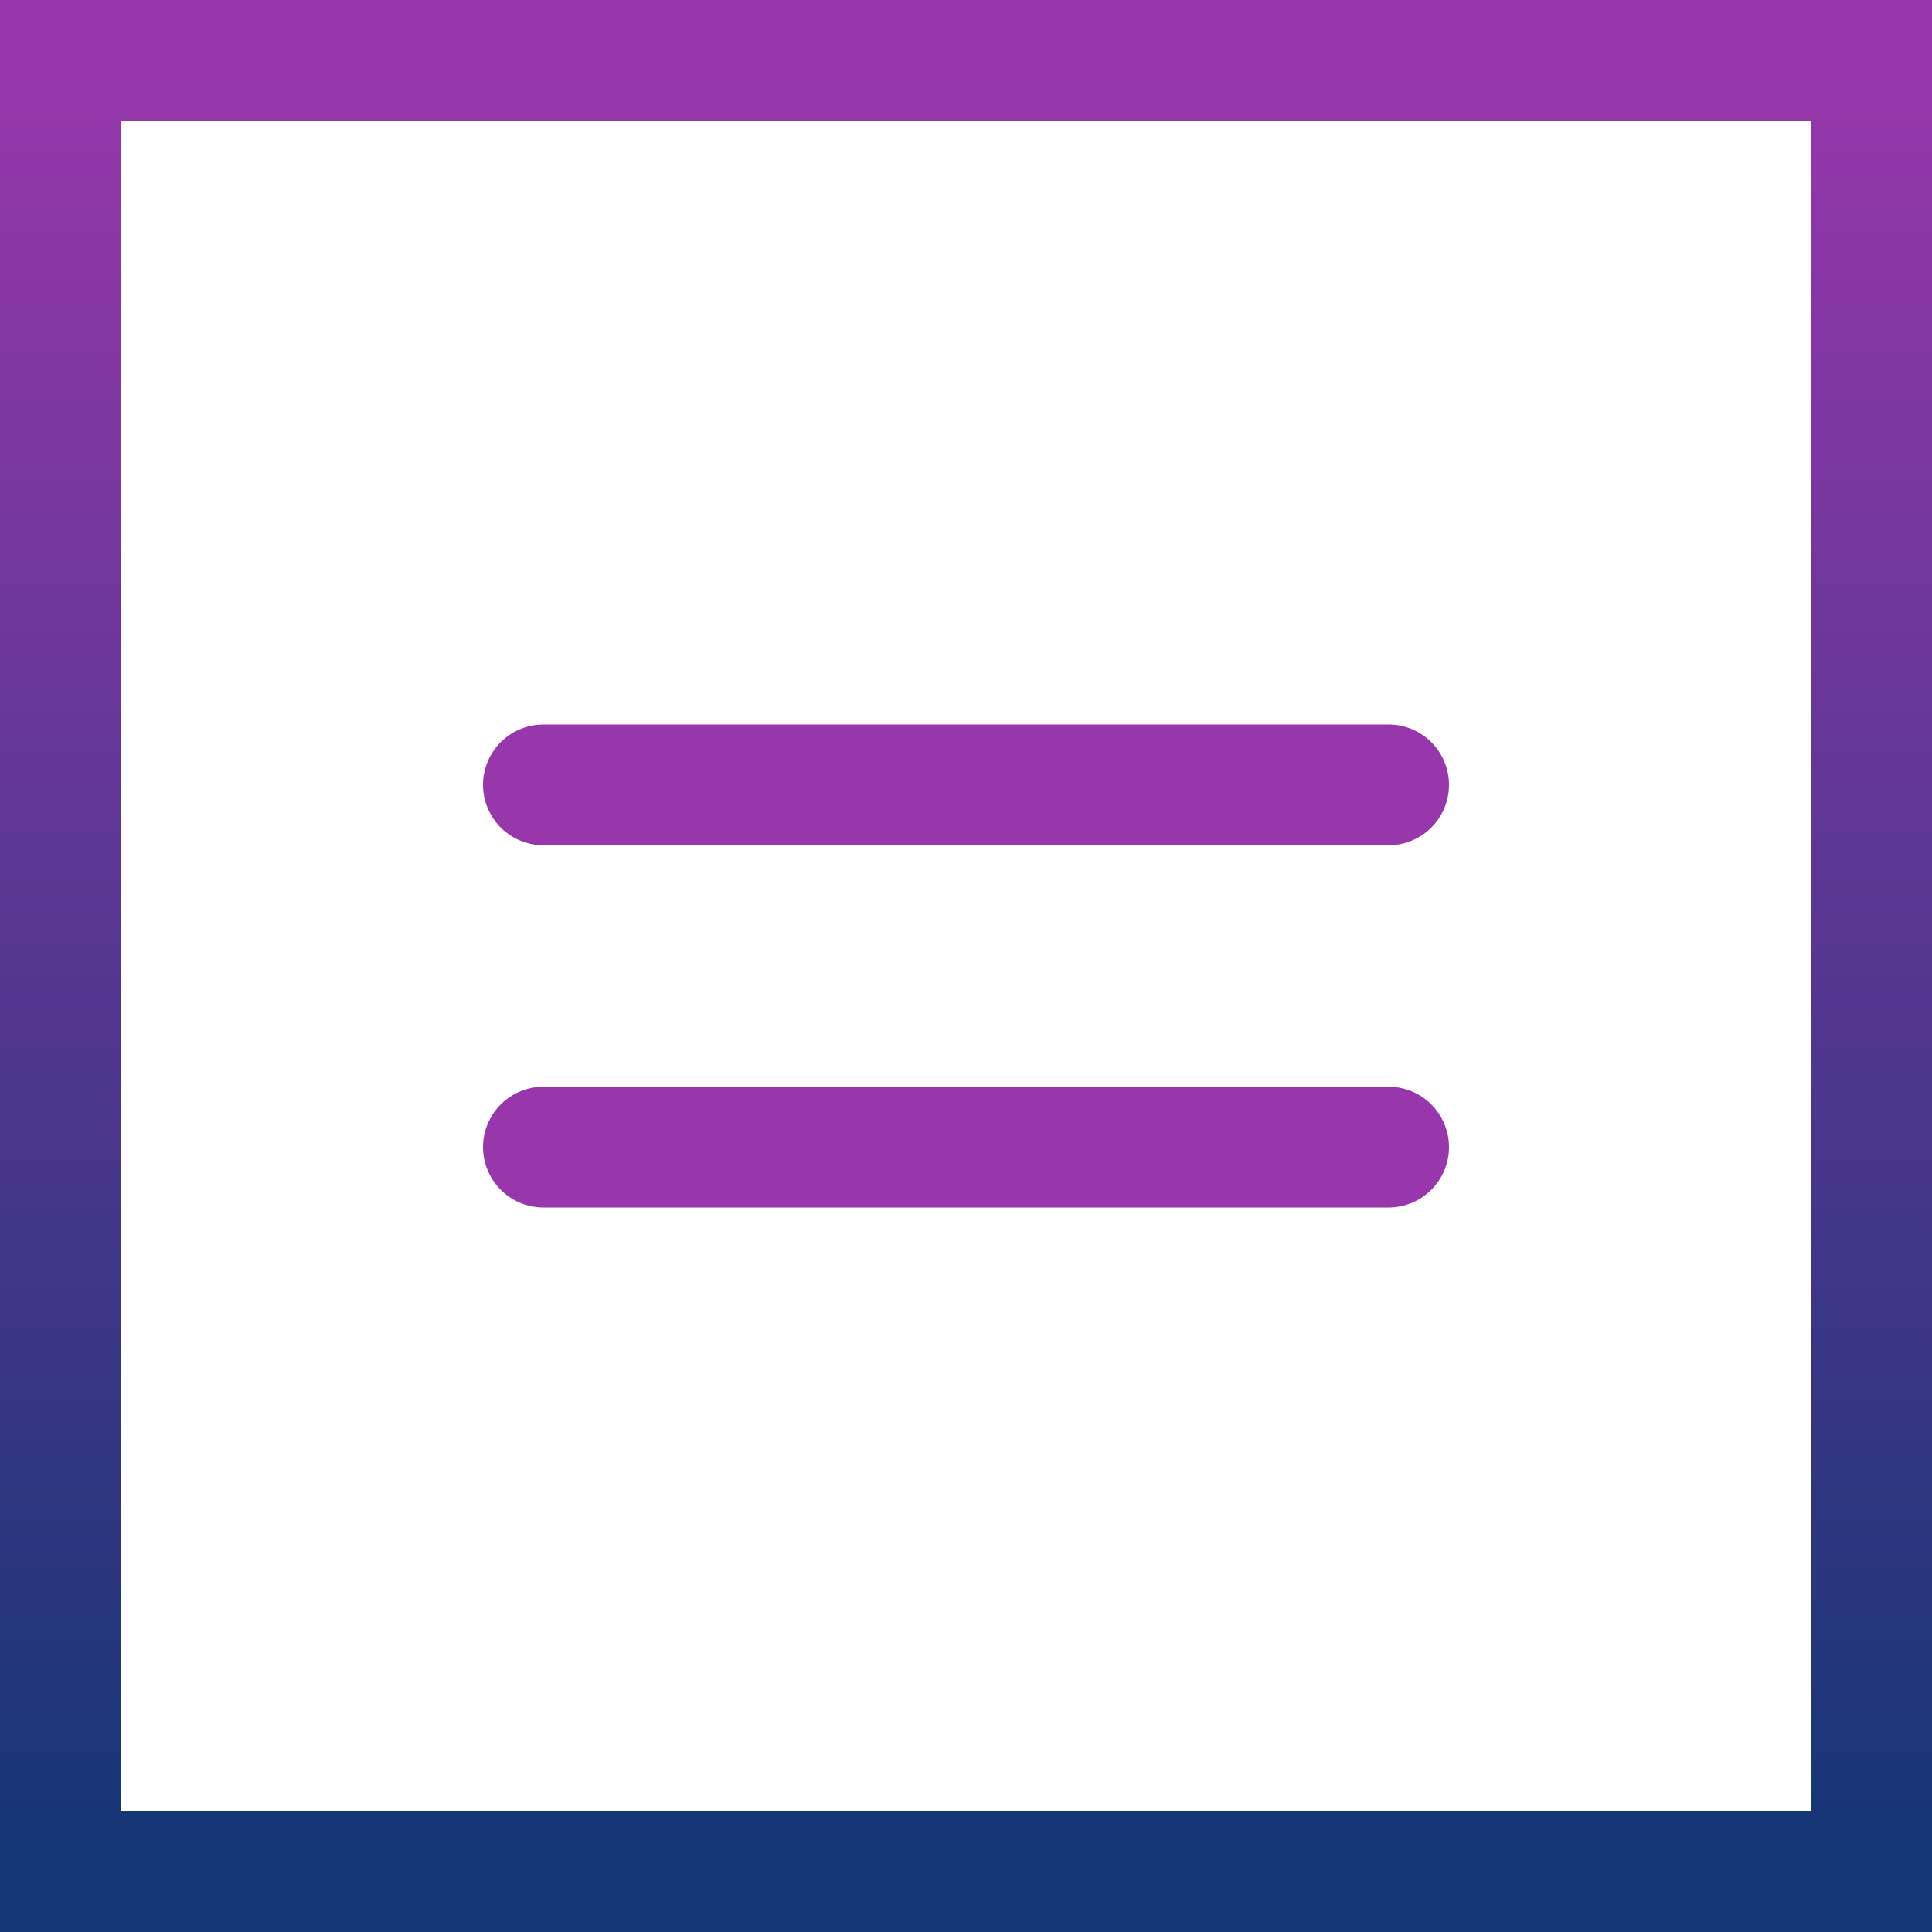 <svg width="32" height="32" viewBox="0 0 32 32" fill="none" xmlns="http://www.w3.org/2000/svg">
<rect x="1" y="1" width="30" height="30" stroke="url(#paint0_linear)" stroke-width="2" stroke-linecap="round"/>
<line x1="9" y1="13" x2="23" y2="13" stroke="url(#paint1_linear)" stroke-width="2" stroke-linecap="round"/>
<line x1="9" y1="19" x2="23" y2="19" stroke="url(#paint2_linear)" stroke-width="2" stroke-linecap="round"/>
<defs>
<linearGradient id="paint0_linear" x1="16" y1="1" x2="16" y2="31" gradientUnits="userSpaceOnUse">
<stop stop-color="#9737AB"/>
<stop offset="1" stop-color="#133675"/>
</linearGradient>
<linearGradient id="paint1_linear" x1="16" y1="14" x2="16" y2="15" gradientUnits="userSpaceOnUse">
<stop stop-color="#9737AB"/>
<stop offset="1" stop-color="#133675"/>
</linearGradient>
<linearGradient id="paint2_linear" x1="16" y1="20" x2="16" y2="21" gradientUnits="userSpaceOnUse">
<stop stop-color="#9737AB"/>
<stop offset="1" stop-color="#133675"/>
</linearGradient>
</defs>
</svg>
